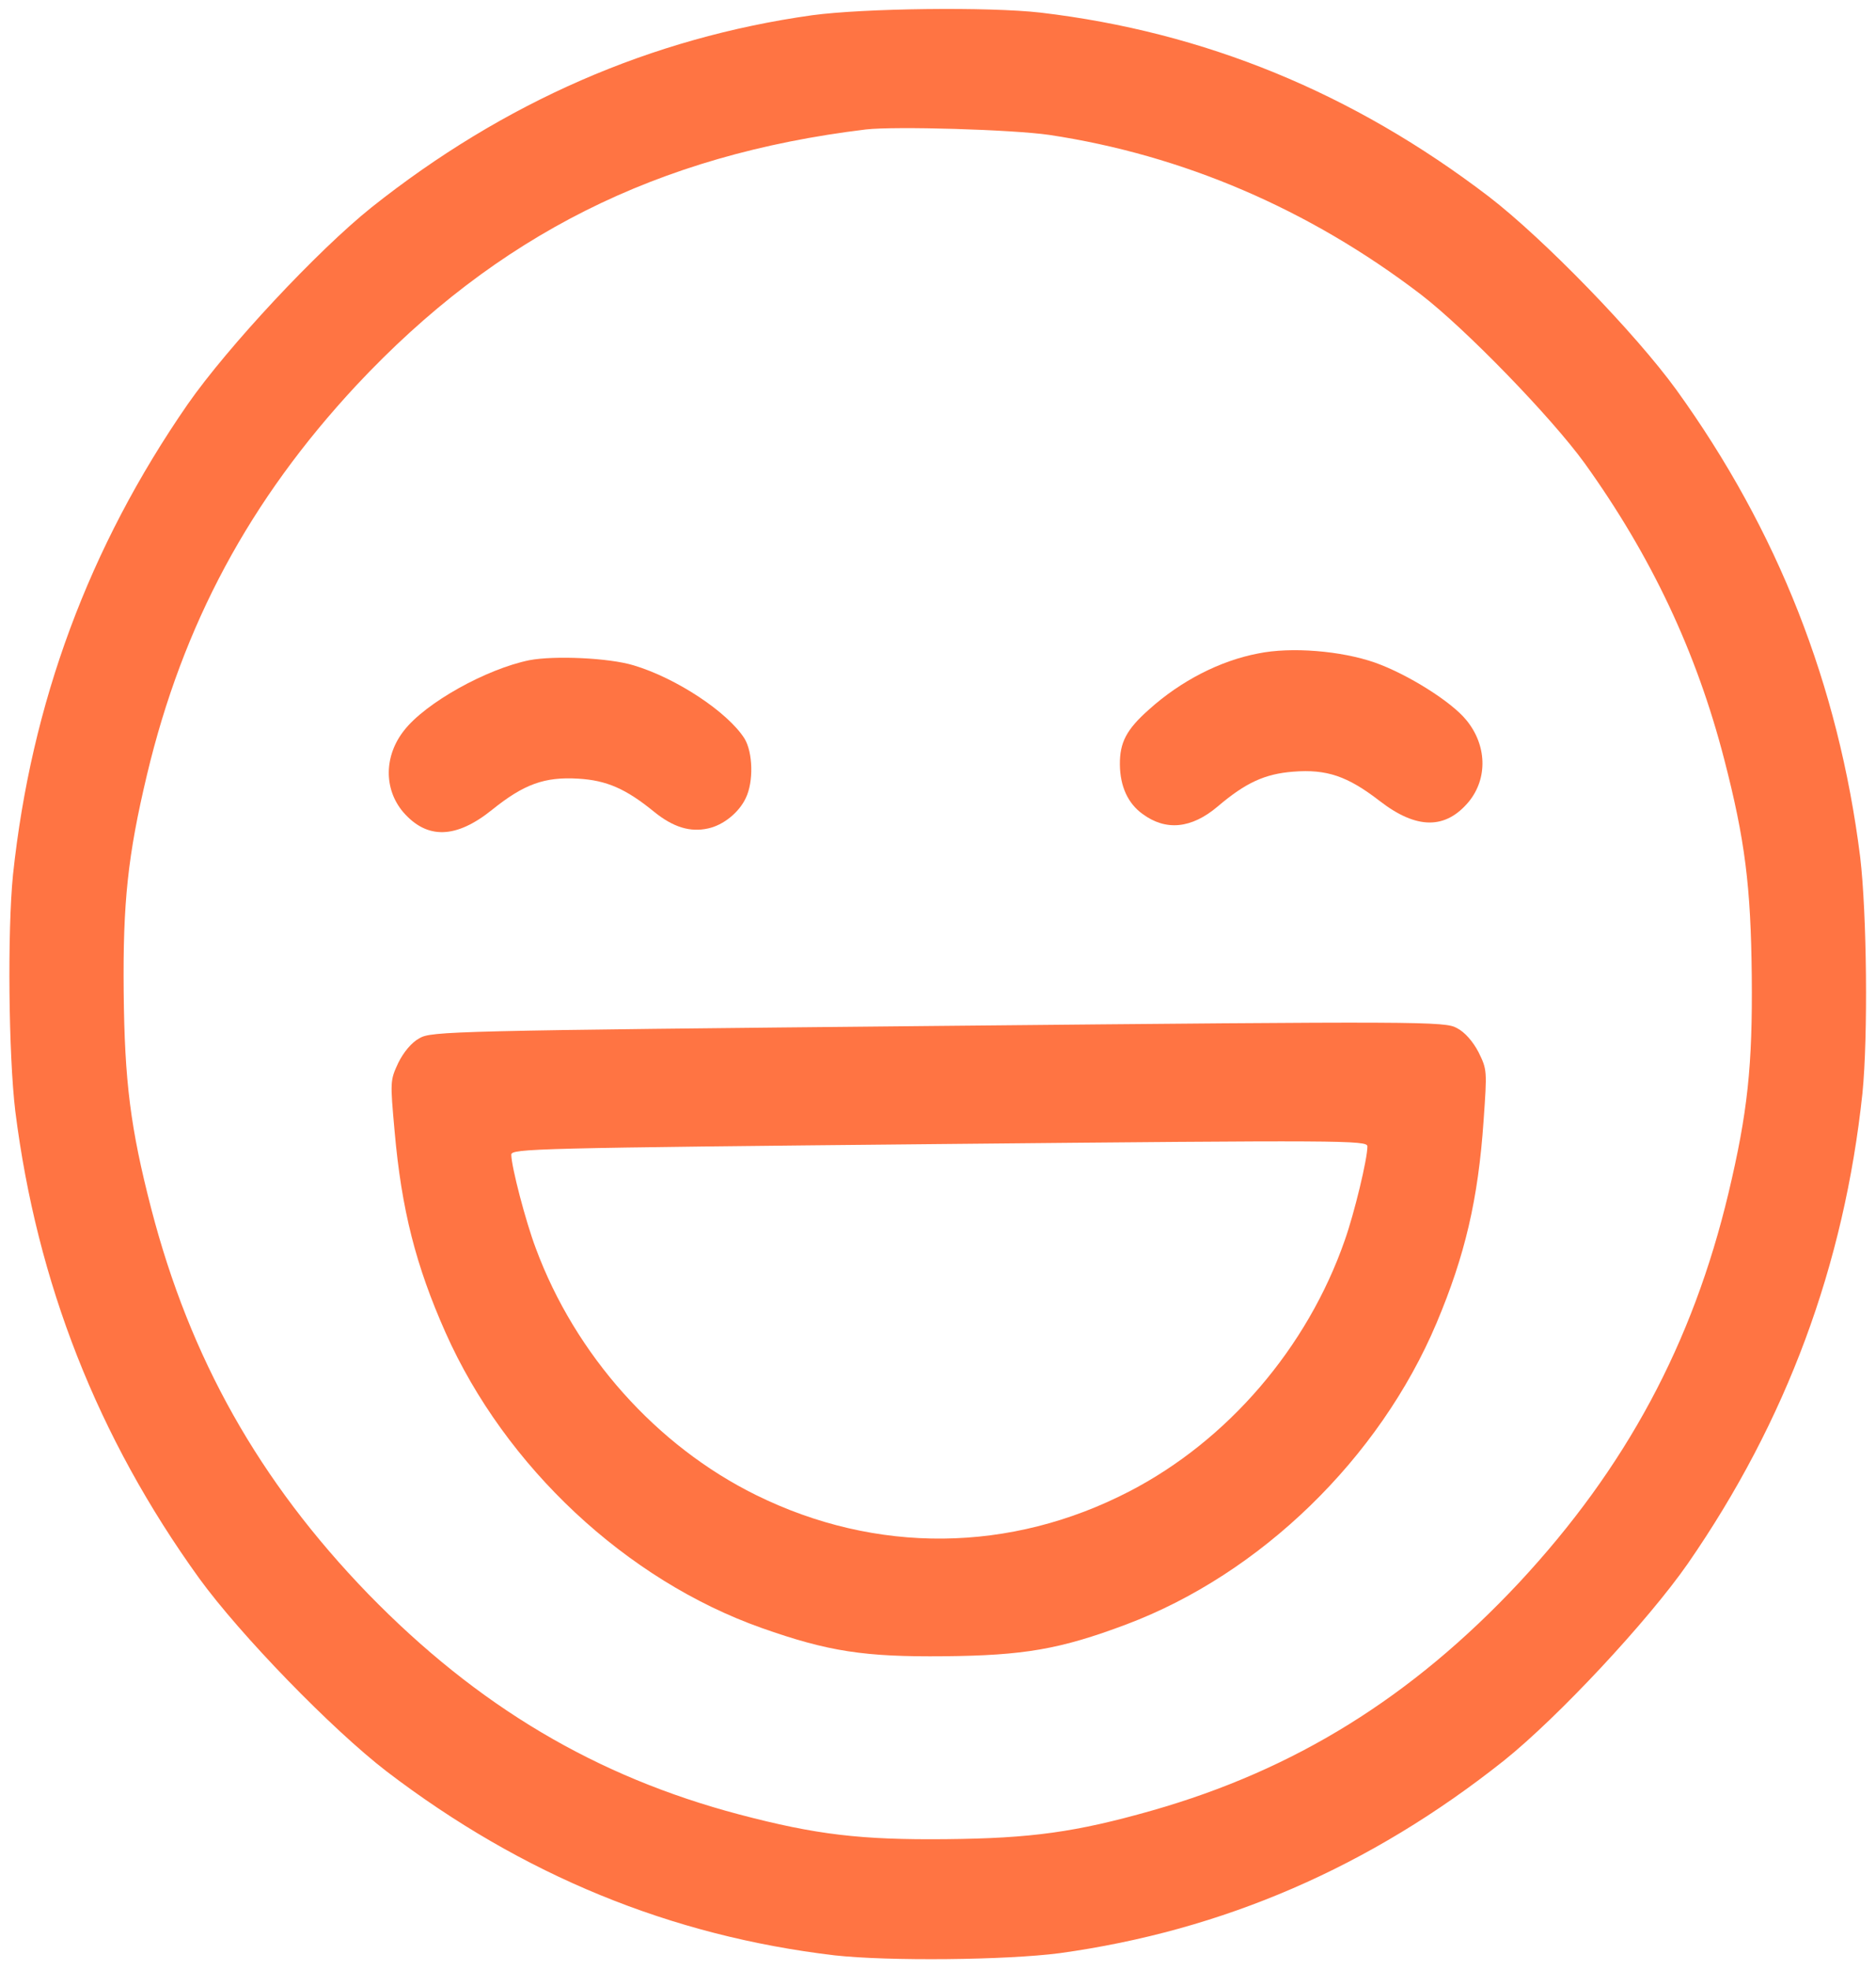<svg width="101" height="106" viewBox="0 0 101 106" fill="none" xmlns="http://www.w3.org/2000/svg">
<path d="M43.726 0.82C35.066 2.033 27.13 5.494 19.998 11.163C17.091 13.489 12.258 18.663 10.101 21.76C4.785 29.442 1.683 37.819 0.699 47.079C0.396 50.117 0.461 56.761 0.823 59.793C1.987 69.032 5.252 77.347 10.717 84.923C12.934 87.978 17.867 93.057 20.819 95.326C28.139 100.915 36.121 104.18 44.94 105.222C47.834 105.542 54.162 105.48 57.049 105.104C65.846 103.89 73.762 100.47 80.972 94.739C83.879 92.413 88.712 87.239 90.869 84.141C96.185 76.46 99.287 68.082 100.271 58.823C100.574 55.785 100.509 49.14 100.147 46.108C98.983 36.87 95.718 28.555 90.253 20.978C88.036 17.924 83.103 12.845 80.151 10.576C72.831 4.987 64.849 1.722 56.03 0.68C53.234 0.359 46.496 0.445 43.726 0.82ZM56.485 7.259C63.664 8.337 70.47 11.245 76.491 15.842C78.892 17.685 83.509 22.439 85.311 24.923C88.895 29.913 91.328 35.058 92.83 40.868C93.947 45.184 94.264 47.704 94.311 52.523C94.358 57.343 94.09 59.868 93.058 64.205C91.125 72.305 87.538 78.985 81.777 85.173C75.998 91.342 69.707 95.238 62.033 97.426C57.923 98.594 55.524 98.925 50.934 98.969C46.344 99.014 43.939 98.73 39.807 97.642C32.092 95.605 25.727 91.832 19.827 85.778C13.947 79.703 10.23 73.094 8.14 65.034C7.024 60.717 6.706 58.198 6.659 53.378C6.612 48.559 6.88 46.034 7.912 41.696C9.845 33.597 13.432 26.917 19.193 20.728C26.751 12.656 35.401 8.326 46.618 6.966C48.218 6.786 54.49 6.971 56.485 7.259Z" fill="#FF7443"/>
<path d="M28.498 35.527C26.178 36.001 22.914 37.817 21.757 39.305C20.676 40.669 20.655 42.454 21.702 43.695C22.986 45.179 24.548 45.144 26.506 43.566C28.211 42.196 29.32 41.795 31.119 41.901C32.662 41.988 33.702 42.45 35.218 43.686C36.242 44.517 37.163 44.795 38.118 44.581C38.936 44.409 39.789 43.724 40.153 42.941C40.574 42.075 40.539 40.496 40.082 39.742C39.19 38.335 36.437 36.496 34.106 35.801C32.794 35.403 29.862 35.268 28.498 35.527Z" fill="#FF7443"/>
<path d="M67.734 35.165C65.687 35.554 63.569 36.641 61.865 38.176C60.645 39.254 60.281 39.955 60.292 41.144C60.304 42.313 60.723 43.232 61.51 43.799C62.769 44.73 64.154 44.593 65.568 43.39C67.06 42.124 68.09 41.642 69.632 41.525C71.428 41.384 72.545 41.763 74.277 43.1C76.265 44.639 77.827 44.644 79.082 43.135C80.105 41.874 80.049 40.09 78.942 38.747C78.131 37.75 75.773 36.276 74.028 35.657C72.206 35.019 69.508 34.799 67.734 35.165Z" fill="#FF7443"/>
<path d="M22.582 55.869C22.155 56.099 21.73 56.615 21.443 57.193C21.003 58.14 21.003 58.181 21.244 60.866C21.618 65.107 22.39 68.115 23.987 71.709C27.202 78.938 33.727 85.027 40.998 87.602C44.605 88.879 46.561 89.168 50.838 89.126C55.115 89.084 57.065 88.757 60.646 87.41C67.866 84.694 74.27 78.478 77.344 71.188C78.871 67.564 79.584 64.542 79.874 60.294C80.063 57.605 80.063 57.564 79.604 56.625C79.306 56.054 78.871 55.545 78.439 55.324C77.791 54.961 76.736 54.951 50.507 55.207C24.278 55.462 23.223 55.493 22.582 55.869ZM73.618 61.688C73.625 62.344 72.911 65.304 72.398 66.745C70.384 72.528 66.097 77.512 60.81 80.251C54.397 83.574 47.171 83.645 40.694 80.447C35.356 77.812 30.972 72.912 28.845 67.17C28.304 65.74 27.533 62.794 27.527 62.137C27.523 61.809 28.754 61.777 50.569 61.564C72.385 61.351 73.615 61.36 73.618 61.688Z" fill="#FF7443"/>
</svg>
